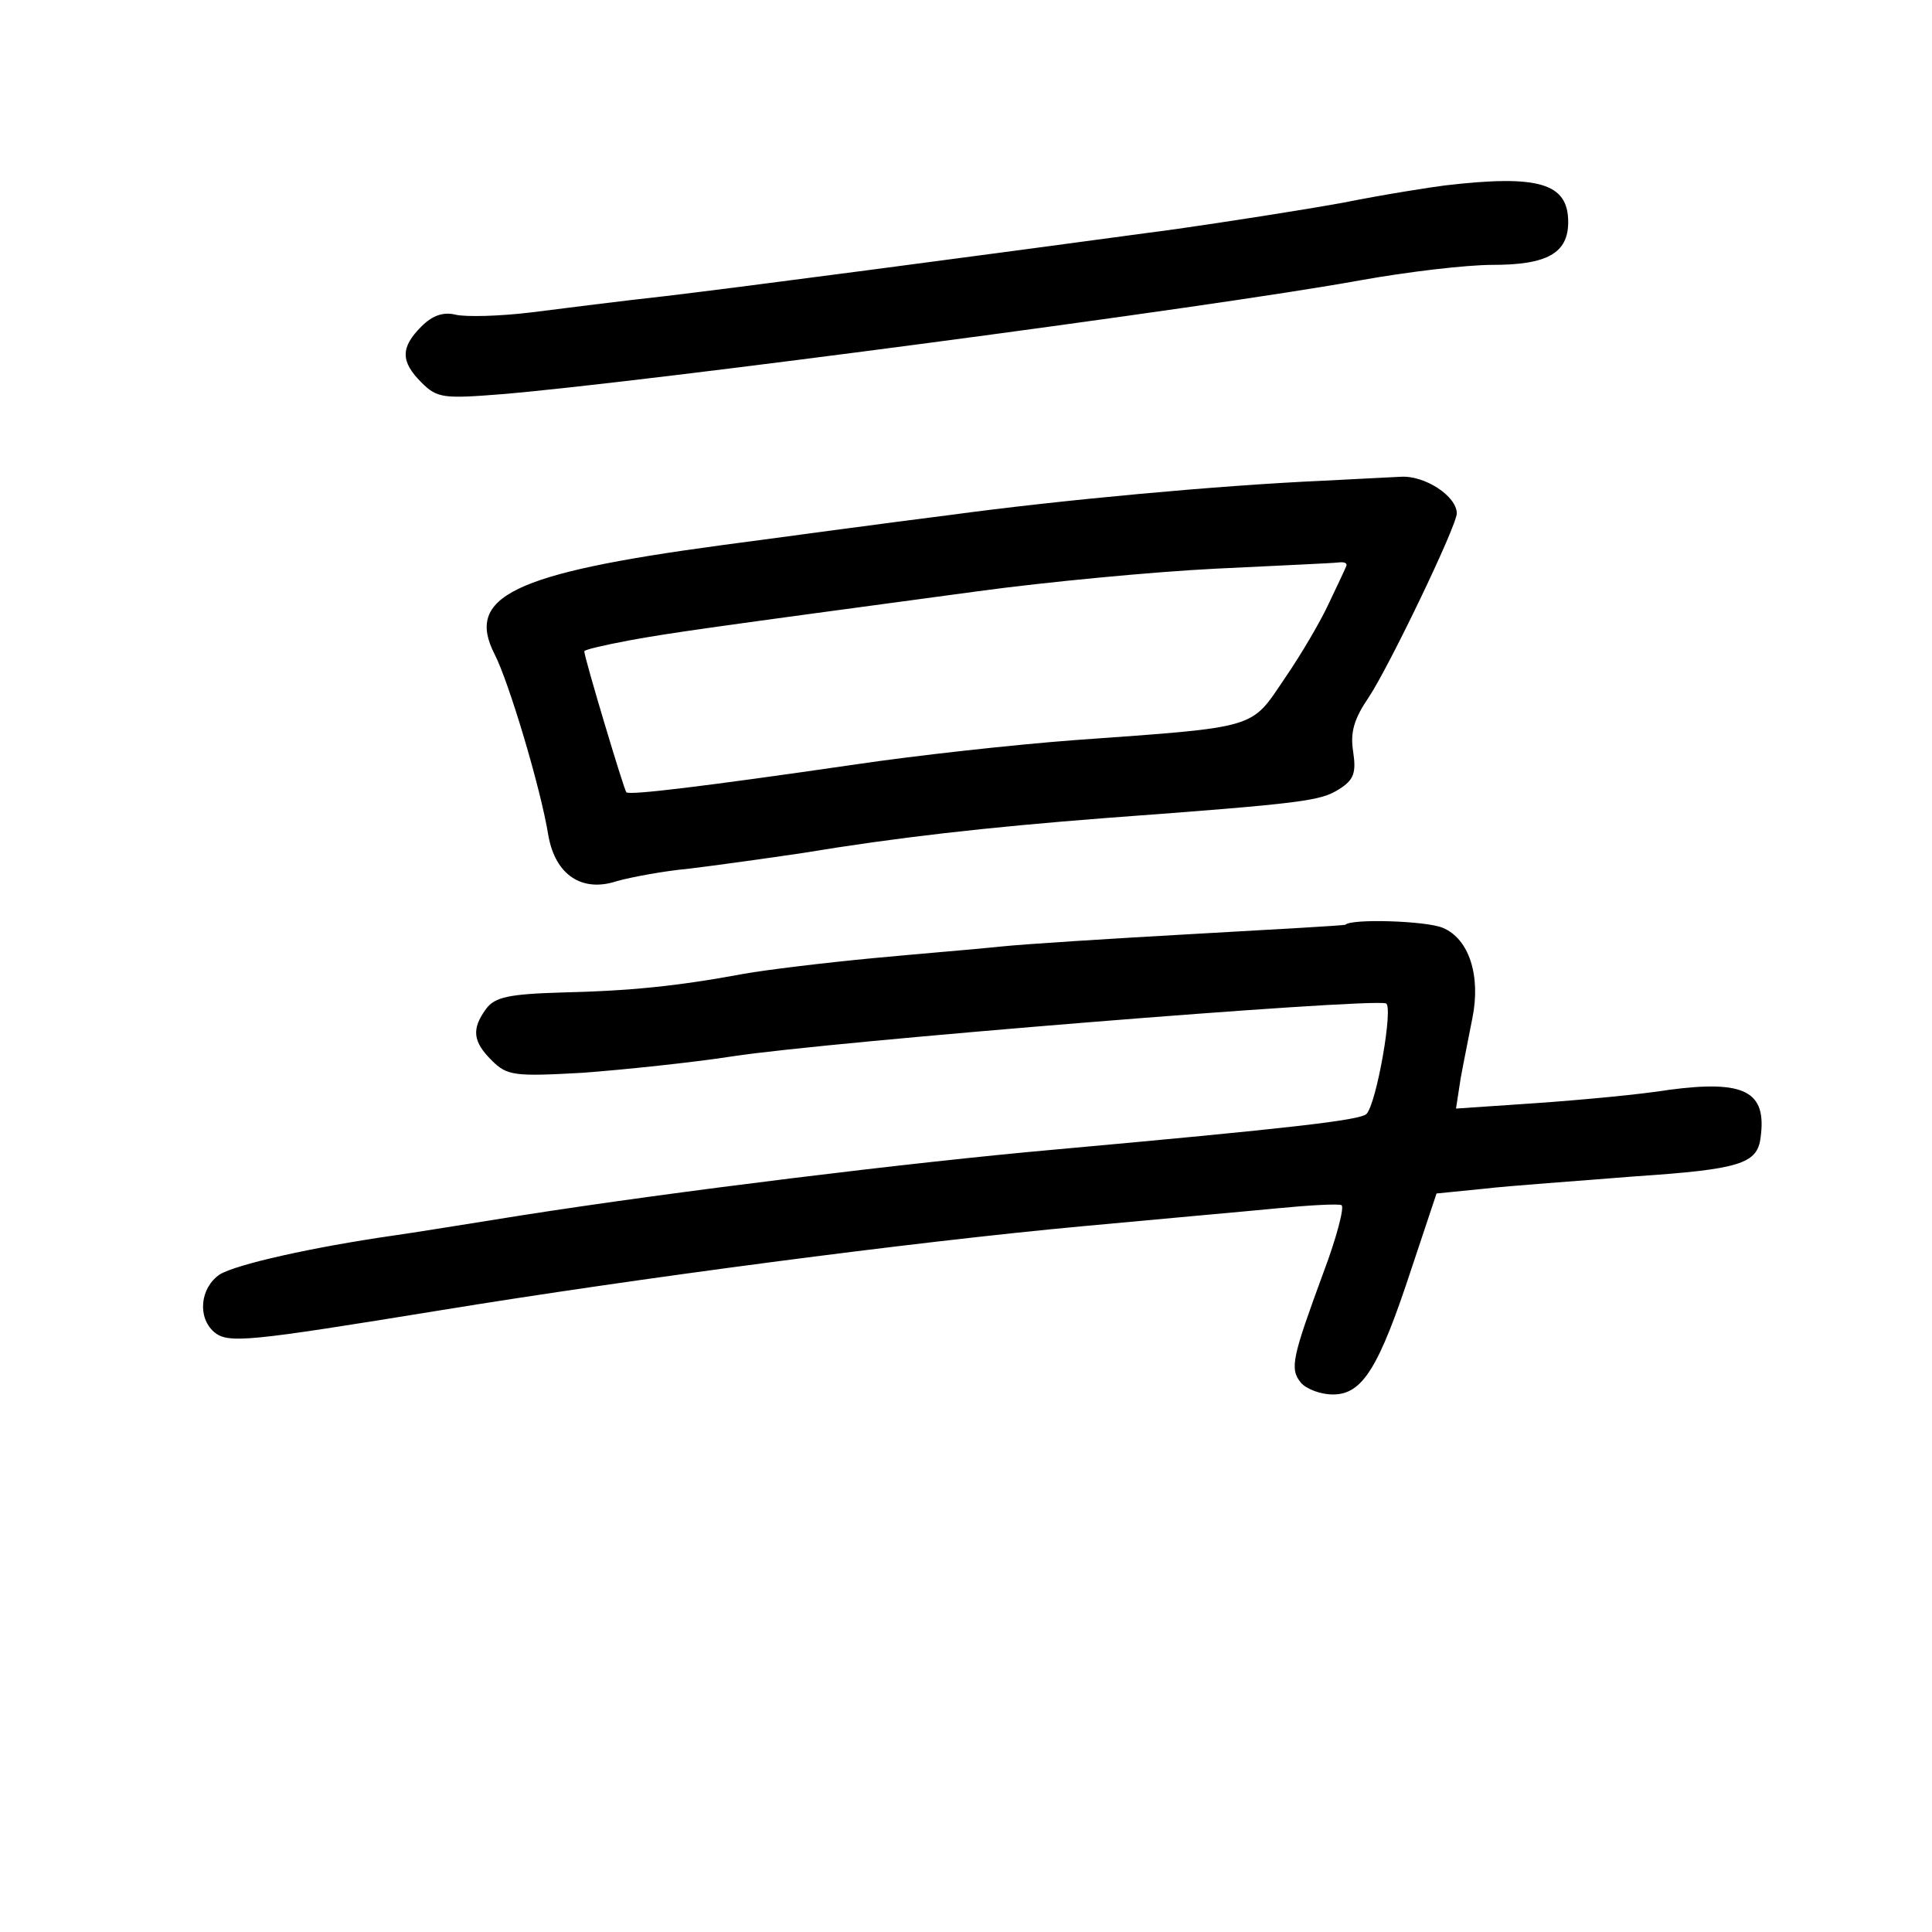 <?xml version="1.0" standalone="no"?>
<!DOCTYPE svg PUBLIC "-//W3C//DTD SVG 20010904//EN"
 "http://www.w3.org/TR/2001/REC-SVG-20010904/DTD/svg10.dtd">
<svg version="1.0" xmlns="http://www.w3.org/2000/svg"
 width="248pt" height="248pt" viewBox="0 0 248 248"
 preserveAspectRatio="xMidYMid meet">
<g transform="translate(0,248) scale(0.1,-0.1)"
fill="#000000" stroke="none">
<path d="M1855 2242 c-16 -2 -75 -11 -130 -22 -55 -10 -152 -25 -215 -34 -266
-36 -562 -75 -655 -86 -55 -6 -133 -16 -173 -21 -41 -5 -84 -6 -97 -3 -16 4
-30 -1 -44 -15 -27 -27 -27 -45 0 -72 20 -20 28 -21 103 -15 181 15 915 112
1101 146 61 11 137 20 171 20 70 0 97 15 97 55 0 50 -38 61 -158 47z"/>
<path d="M1700 1863 c-136 -6 -340 -25 -480 -44 -80 -10 -212 -28 -295 -39
-267 -36 -328 -66 -290 -140 18 -35 59 -171 69 -233 9 -50 43 -73 88 -58 18 5
60 13 93 16 33 4 98 13 145 20 121 20 235 33 390 45 257 19 275 22 299 37 19
12 22 21 18 48 -4 25 1 42 20 70 26 39 113 220 113 236 0 22 -41 49 -72 47
-18 -1 -62 -3 -98 -5z m28 -110 c-2 -5 -12 -26 -22 -47 -10 -22 -35 -65 -57
-97 -44 -65 -32 -62 -269 -79 -80 -6 -206 -20 -280 -31 -200 -29 -292 -40
-296 -36 -3 3 -54 173 -54 181 0 2 26 8 58 14 55 10 98 16 447 63 88 12 225
25 305 29 80 4 151 7 158 8 8 1 12 -1 10 -5z"/>
<path d="M1727 1293 c-1 -1 -90 -6 -197 -12 -107 -6 -217 -13 -245 -16 -27 -3
-102 -9 -165 -15 -63 -6 -137 -15 -165 -20 -86 -16 -147 -22 -234 -24 -68 -2
-86 -6 -97 -21 -19 -26 -17 -42 7 -66 20 -20 29 -21 118 -16 53 4 139 13 191
21 123 19 817 75 839 68 10 -3 -12 -129 -25 -142 -9 -8 -94 -18 -404 -46 -179
-16 -482 -53 -680 -84 -69 -11 -143 -23 -165 -26 -104 -15 -202 -37 -223 -50
-25 -17 -29 -55 -7 -74 18 -15 44 -12 290 28 251 41 608 88 825 108 96 9 209
19 250 23 41 4 78 6 82 4 4 -2 -6 -41 -23 -86 -40 -109 -44 -124 -29 -142 7
-8 25 -15 41 -15 38 0 59 34 101 162 l32 96 60 6 c34 4 121 10 195 16 134 9
157 16 161 50 8 59 -20 74 -118 61 -37 -6 -113 -13 -170 -17 l-103 -7 6 39 c4
22 11 56 15 77 11 54 -4 102 -38 116 -21 9 -117 12 -125 4z"/>
</g>
</svg>
